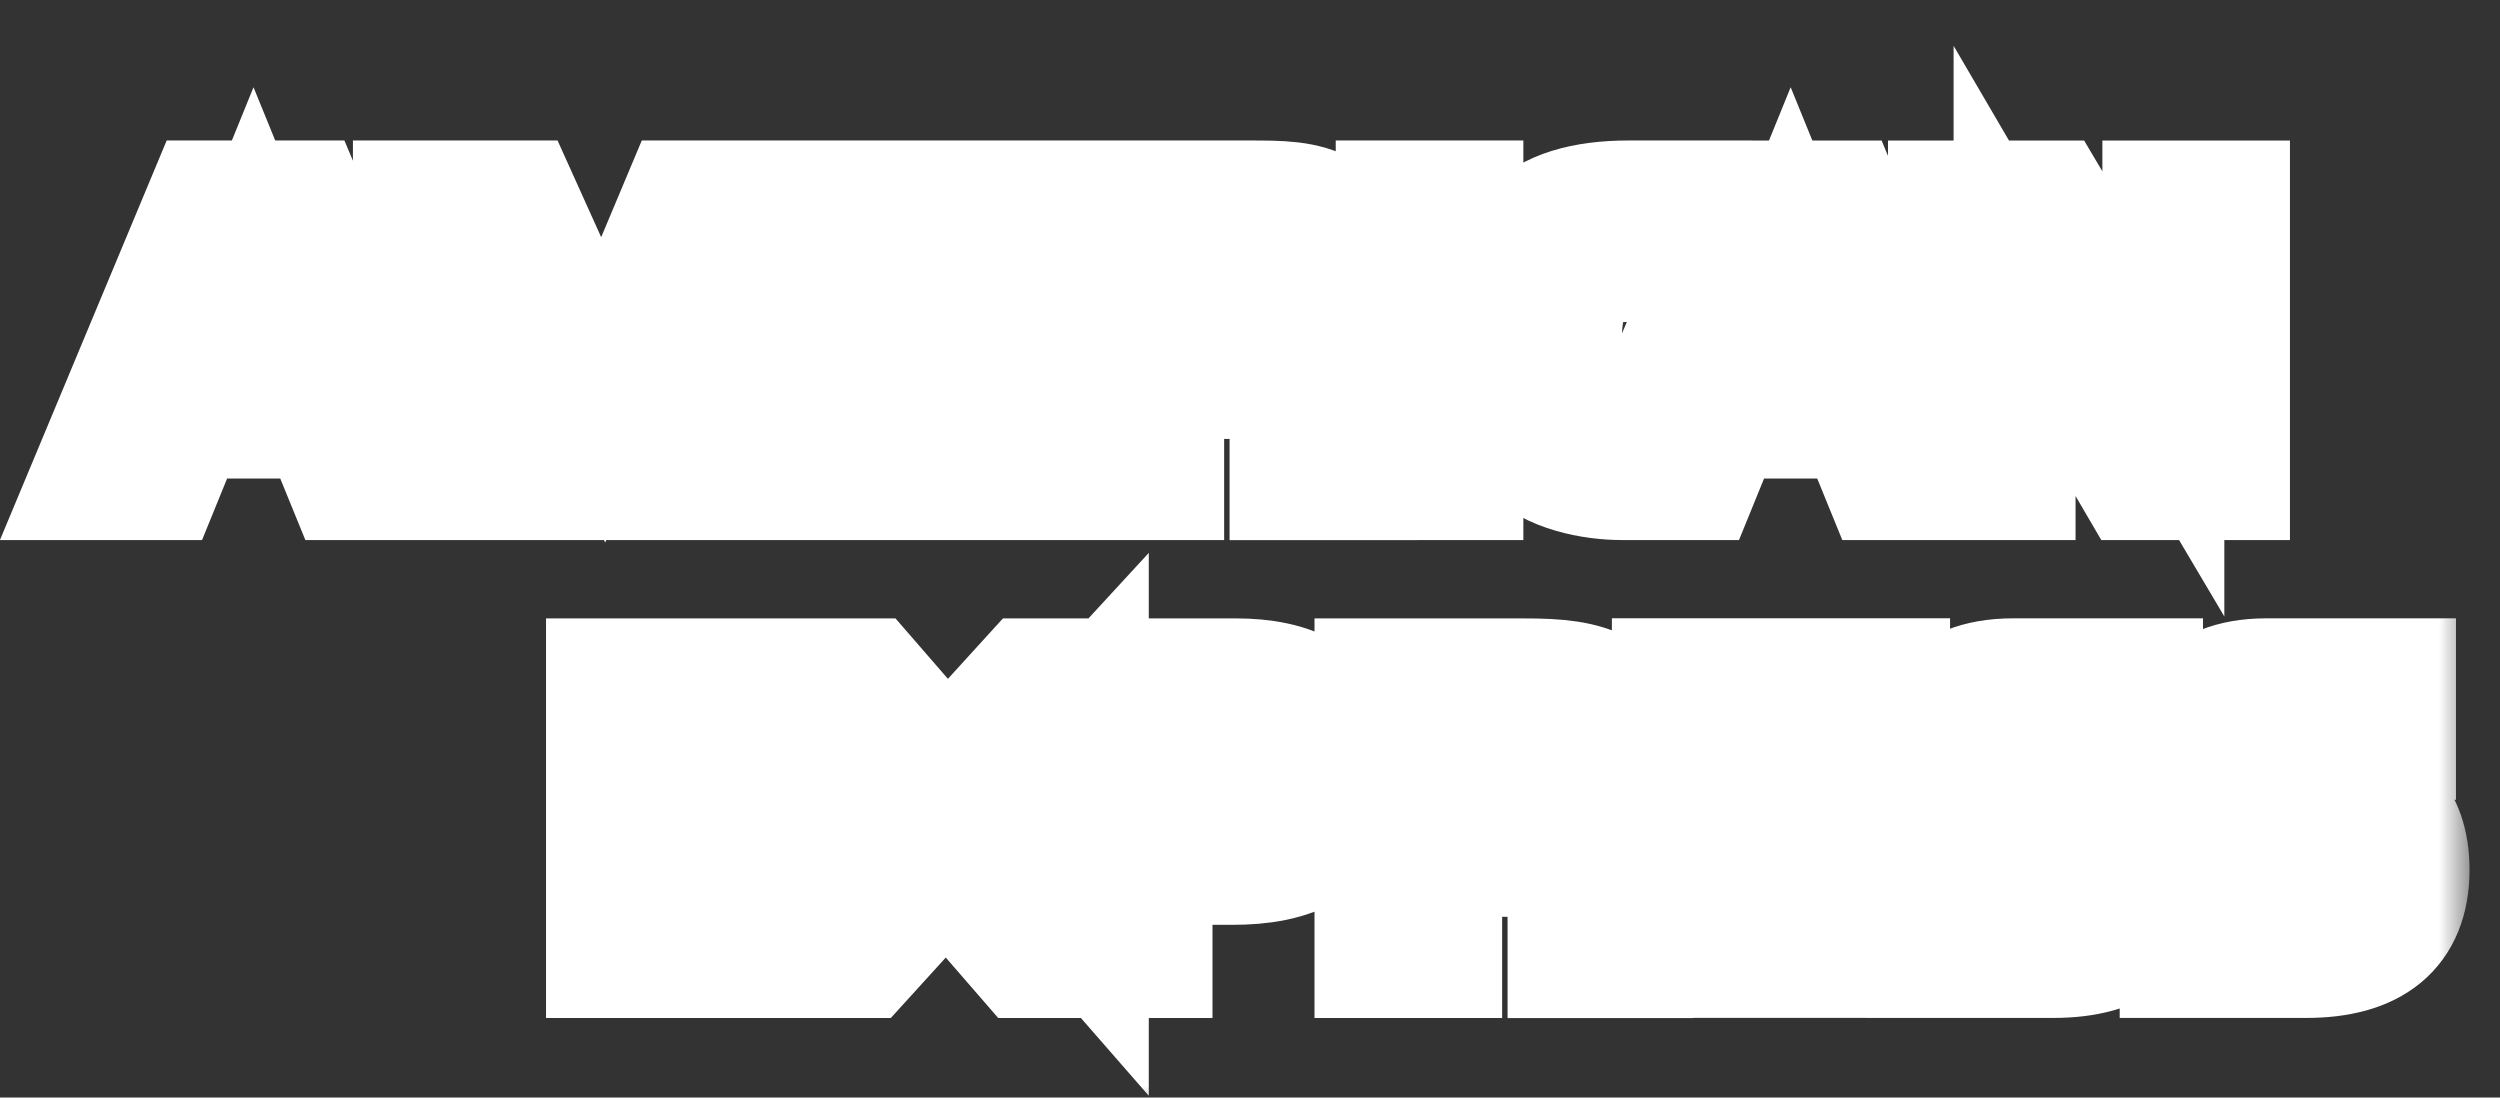 <svg width="41" height="18" viewBox="0 0 41 18" fill="none" xmlns="http://www.w3.org/2000/svg">
<rect x="0" y="0" width="41" height="18" fill="#333333" stroke="none"/>
<mask id="path-1-outside-1_1051_26905" maskUnits="userSpaceOnUse" x="-0.5" y="0.304" width="41" height="18" fill="black">
<rect fill="white" x="-0.5" y="0.304" width="41" height="18"/>
<path fill-rule="evenodd" clip-rule="evenodd" d="M39.5 14.264C39.5 15.24 38.899 15.694 37.821 15.694H35.763V14.717H37.821C38.011 14.717 38.169 14.686 38.233 14.621C38.297 14.555 38.359 14.458 38.359 14.328C38.359 14.197 38.297 14.068 38.233 14.003C38.169 13.938 38.043 13.905 37.853 13.905C36.871 13.872 35.636 13.938 35.636 12.507C35.636 11.856 36.048 11.141 37.156 11.141H39.278V12.117H37.314C37.124 12.117 36.997 12.117 36.902 12.182C36.808 12.279 36.745 12.377 36.745 12.54C36.745 12.703 36.84 12.8 36.965 12.865C37.092 12.898 37.219 12.93 37.377 12.93H37.947C38.548 12.93 38.929 13.06 39.182 13.289C39.373 13.516 39.5 13.809 39.5 14.264ZM35.035 13.289C34.782 13.06 34.401 12.93 33.799 12.93H33.229C33.071 12.93 32.944 12.898 32.819 12.865C32.692 12.8 32.596 12.703 32.596 12.54C32.596 12.377 32.628 12.279 32.755 12.182C32.849 12.117 32.975 12.117 33.166 12.117H35.129V11.141H33.007C31.867 11.141 31.487 11.857 31.487 12.507C31.487 13.938 32.723 13.872 33.704 13.905C33.894 13.905 34.021 13.938 34.084 14.003C34.147 14.068 34.211 14.197 34.211 14.328C34.211 14.458 34.147 14.555 34.084 14.621C33.989 14.686 33.862 14.717 33.673 14.717H31.614V15.694H33.673C34.749 15.694 35.351 15.239 35.351 14.264C35.351 13.809 35.224 13.516 35.035 13.289ZM30.981 14.751H28.48V13.841H30.917V12.93H28.48V12.084H30.981V11.14H27.435V15.693H30.981V14.751ZM26.294 11.37C25.947 11.174 25.535 11.142 24.996 11.142H22.558V15.695H23.635V14.036H24.776C25.155 14.036 25.377 14.069 25.535 14.232C25.724 14.459 25.724 14.85 25.724 15.143V15.696H26.769V14.817C26.769 14.395 26.738 14.198 26.612 13.972C26.517 13.842 26.326 13.679 26.074 13.581C26.358 13.483 26.833 13.093 26.833 12.377C26.833 11.857 26.643 11.565 26.294 11.37ZM20.279 11.142H16.89L15.528 12.638L14.23 11.142H9.955V15.695H14.167L15.528 14.198L16.827 15.695H18.885V14.167H20.215C21.134 14.167 22.051 13.907 22.051 12.639C22.051 11.402 21.101 11.142 20.279 11.142ZM25.44 13.028C25.282 13.093 25.123 13.093 24.933 13.093L23.635 13.126V12.084H24.933C25.123 12.084 25.312 12.084 25.44 12.182C25.566 12.247 25.661 12.377 25.661 12.572C25.661 12.767 25.566 12.93 25.44 13.028ZM20.279 13.256H18.885V12.085H20.279C20.659 12.085 20.911 12.248 20.911 12.639C20.911 13.028 20.659 13.256 20.279 13.256ZM16.194 13.418L17.84 11.63V15.304L16.194 13.418ZM13.628 14.751H11V13.841H13.343V12.93H11V12.084H13.661L14.832 13.416L13.628 14.751ZM36.554 7.857H35.035L33.039 4.443V7.857H30.886L30.475 6.848H28.258L27.847 7.857H26.612C26.105 7.857 25.44 7.726 25.06 7.336C24.712 6.946 24.522 6.425 24.522 5.613C24.522 4.929 24.617 4.313 25.092 3.824C25.408 3.467 25.978 3.304 26.706 3.304H27.72V4.28H26.706C26.326 4.28 26.105 4.345 25.884 4.54C25.694 4.736 25.598 5.093 25.598 5.581C25.598 6.069 25.694 6.427 25.884 6.654C26.043 6.817 26.326 6.882 26.612 6.882H27.086L28.607 3.305H30.19L31.963 7.598V3.305H33.61L35.479 6.46V3.305H36.555V7.857H36.554ZM23.983 3.304H22.906V7.857H23.983V3.304ZM21.735 3.5C21.387 3.304 21.008 3.304 20.468 3.304H18.031V7.857H19.076V6.198H20.216C20.596 6.198 20.849 6.231 21.008 6.394C21.197 6.621 21.165 7.012 21.165 7.272V7.858H22.242V6.947C22.242 6.557 22.21 6.361 22.052 6.133C21.958 6.003 21.767 5.841 21.545 5.743C21.831 5.613 22.305 5.255 22.305 4.54C22.304 4.02 22.083 3.727 21.735 3.5ZM17.27 6.914H14.8V6.003H17.238V5.059H14.8V4.247H17.27V3.304H13.723V7.857H17.27V6.914ZM12.932 3.304H11.19L9.892 6.394L8.498 3.304H6.788V7.597L4.984 3.304H3.4L1.5 7.857H2.641L3.052 6.848H5.268L5.68 7.857H7.833V4.28L9.385 7.857H10.303L11.855 4.28V7.857H12.932V3.304ZM30.095 5.873L29.367 4.084L28.639 5.873H30.095ZM20.911 5.158C20.754 5.255 20.595 5.255 20.374 5.255H19.075V4.247H20.374C20.563 4.247 20.785 4.247 20.911 4.313C21.038 4.41 21.101 4.54 21.101 4.736C21.101 4.93 21.038 5.093 20.911 5.158ZM3.432 5.873L4.159 4.084L4.888 5.873H3.432Z"/>
</mask>
<path fill-rule="evenodd" clip-rule="evenodd" d="M39.5 14.264C39.5 15.24 38.899 15.694 37.821 15.694H35.763V14.717H37.821C38.011 14.717 38.169 14.686 38.233 14.621C38.297 14.555 38.359 14.458 38.359 14.328C38.359 14.197 38.297 14.068 38.233 14.003C38.169 13.938 38.043 13.905 37.853 13.905C36.871 13.872 35.636 13.938 35.636 12.507C35.636 11.856 36.048 11.141 37.156 11.141H39.278V12.117H37.314C37.124 12.117 36.997 12.117 36.902 12.182C36.808 12.279 36.745 12.377 36.745 12.54C36.745 12.703 36.84 12.8 36.965 12.865C37.092 12.898 37.219 12.93 37.377 12.93H37.947C38.548 12.93 38.929 13.06 39.182 13.289C39.373 13.516 39.5 13.809 39.5 14.264ZM35.035 13.289C34.782 13.06 34.401 12.93 33.799 12.93H33.229C33.071 12.93 32.944 12.898 32.819 12.865C32.692 12.8 32.596 12.703 32.596 12.54C32.596 12.377 32.628 12.279 32.755 12.182C32.849 12.117 32.975 12.117 33.166 12.117H35.129V11.141H33.007C31.867 11.141 31.487 11.857 31.487 12.507C31.487 13.938 32.723 13.872 33.704 13.905C33.894 13.905 34.021 13.938 34.084 14.003C34.147 14.068 34.211 14.197 34.211 14.328C34.211 14.458 34.147 14.555 34.084 14.621C33.989 14.686 33.862 14.717 33.673 14.717H31.614V15.694H33.673C34.749 15.694 35.351 15.239 35.351 14.264C35.351 13.809 35.224 13.516 35.035 13.289ZM30.981 14.751H28.48V13.841H30.917V12.93H28.48V12.084H30.981V11.14H27.435V15.693H30.981V14.751ZM26.294 11.37C25.947 11.174 25.535 11.142 24.996 11.142H22.558V15.695H23.635V14.036H24.776C25.155 14.036 25.377 14.069 25.535 14.232C25.724 14.459 25.724 14.85 25.724 15.143V15.696H26.769V14.817C26.769 14.395 26.738 14.198 26.612 13.972C26.517 13.842 26.326 13.679 26.074 13.581C26.358 13.483 26.833 13.093 26.833 12.377C26.833 11.857 26.643 11.565 26.294 11.37ZM20.279 11.142H16.89L15.528 12.638L14.23 11.142H9.955V15.695H14.167L15.528 14.198L16.827 15.695H18.885V14.167H20.215C21.134 14.167 22.051 13.907 22.051 12.639C22.051 11.402 21.101 11.142 20.279 11.142ZM25.44 13.028C25.282 13.093 25.123 13.093 24.933 13.093L23.635 13.126V12.084H24.933C25.123 12.084 25.312 12.084 25.44 12.182C25.566 12.247 25.661 12.377 25.661 12.572C25.661 12.767 25.566 12.93 25.44 13.028ZM20.279 13.256H18.885V12.085H20.279C20.659 12.085 20.911 12.248 20.911 12.639C20.911 13.028 20.659 13.256 20.279 13.256ZM16.194 13.418L17.84 11.63V15.304L16.194 13.418ZM13.628 14.751H11V13.841H13.343V12.93H11V12.084H13.661L14.832 13.416L13.628 14.751ZM36.554 7.857H35.035L33.039 4.443V7.857H30.886L30.475 6.848H28.258L27.847 7.857H26.612C26.105 7.857 25.44 7.726 25.06 7.336C24.712 6.946 24.522 6.425 24.522 5.613C24.522 4.929 24.617 4.313 25.092 3.824C25.408 3.467 25.978 3.304 26.706 3.304H27.72V4.28H26.706C26.326 4.28 26.105 4.345 25.884 4.54C25.694 4.736 25.598 5.093 25.598 5.581C25.598 6.069 25.694 6.427 25.884 6.654C26.043 6.817 26.326 6.882 26.612 6.882H27.086L28.607 3.305H30.19L31.963 7.598V3.305H33.61L35.479 6.46V3.305H36.555V7.857H36.554ZM23.983 3.304H22.906V7.857H23.983V3.304ZM21.735 3.5C21.387 3.304 21.008 3.304 20.468 3.304H18.031V7.857H19.076V6.198H20.216C20.596 6.198 20.849 6.231 21.008 6.394C21.197 6.621 21.165 7.012 21.165 7.272V7.858H22.242V6.947C22.242 6.557 22.21 6.361 22.052 6.133C21.958 6.003 21.767 5.841 21.545 5.743C21.831 5.613 22.305 5.255 22.305 4.54C22.304 4.02 22.083 3.727 21.735 3.5ZM17.27 6.914H14.8V6.003H17.238V5.059H14.8V4.247H17.27V3.304H13.723V7.857H17.27V6.914ZM12.932 3.304H11.19L9.892 6.394L8.498 3.304H6.788V7.597L4.984 3.304H3.4L1.5 7.857H2.641L3.052 6.848H5.268L5.68 7.857H7.833V4.28L9.385 7.857H10.303L11.855 4.28V7.857H12.932V3.304ZM30.095 5.873L29.367 4.084L28.639 5.873H30.095ZM20.911 5.158C20.754 5.255 20.595 5.255 20.374 5.255H19.075V4.247H20.374C20.563 4.247 20.785 4.247 20.911 4.313C21.038 4.41 21.101 4.54 21.101 4.736C21.101 4.93 21.038 5.093 20.911 5.158ZM3.432 5.873L4.159 4.084L4.888 5.873H3.432Z" fill="#0A78A9"/>
<path fill-rule="evenodd" clip-rule="evenodd" d="M39.5 14.264C39.5 15.24 38.899 15.694 37.821 15.694H35.763V14.717H37.821C38.011 14.717 38.169 14.686 38.233 14.621C38.297 14.555 38.359 14.458 38.359 14.328C38.359 14.197 38.297 14.068 38.233 14.003C38.169 13.938 38.043 13.905 37.853 13.905C36.871 13.872 35.636 13.938 35.636 12.507C35.636 11.856 36.048 11.141 37.156 11.141H39.278V12.117H37.314C37.124 12.117 36.997 12.117 36.902 12.182C36.808 12.279 36.745 12.377 36.745 12.54C36.745 12.703 36.84 12.8 36.965 12.865C37.092 12.898 37.219 12.93 37.377 12.93H37.947C38.548 12.93 38.929 13.06 39.182 13.289C39.373 13.516 39.5 13.809 39.5 14.264ZM35.035 13.289C34.782 13.06 34.401 12.93 33.799 12.93H33.229C33.071 12.93 32.944 12.898 32.819 12.865C32.692 12.8 32.596 12.703 32.596 12.54C32.596 12.377 32.628 12.279 32.755 12.182C32.849 12.117 32.975 12.117 33.166 12.117H35.129V11.141H33.007C31.867 11.141 31.487 11.857 31.487 12.507C31.487 13.938 32.723 13.872 33.704 13.905C33.894 13.905 34.021 13.938 34.084 14.003C34.147 14.068 34.211 14.197 34.211 14.328C34.211 14.458 34.147 14.555 34.084 14.621C33.989 14.686 33.862 14.717 33.673 14.717H31.614V15.694H33.673C34.749 15.694 35.351 15.239 35.351 14.264C35.351 13.809 35.224 13.516 35.035 13.289ZM30.981 14.751H28.48V13.841H30.917V12.93H28.48V12.084H30.981V11.14H27.435V15.693H30.981V14.751ZM26.294 11.37C25.947 11.174 25.535 11.142 24.996 11.142H22.558V15.695H23.635V14.036H24.776C25.155 14.036 25.377 14.069 25.535 14.232C25.724 14.459 25.724 14.85 25.724 15.143V15.696H26.769V14.817C26.769 14.395 26.738 14.198 26.612 13.972C26.517 13.842 26.326 13.679 26.074 13.581C26.358 13.483 26.833 13.093 26.833 12.377C26.833 11.857 26.643 11.565 26.294 11.37ZM20.279 11.142H16.89L15.528 12.638L14.23 11.142H9.955V15.695H14.167L15.528 14.198L16.827 15.695H18.885V14.167H20.215C21.134 14.167 22.051 13.907 22.051 12.639C22.051 11.402 21.101 11.142 20.279 11.142ZM25.44 13.028C25.282 13.093 25.123 13.093 24.933 13.093L23.635 13.126V12.084H24.933C25.123 12.084 25.312 12.084 25.44 12.182C25.566 12.247 25.661 12.377 25.661 12.572C25.661 12.767 25.566 12.93 25.44 13.028ZM20.279 13.256H18.885V12.085H20.279C20.659 12.085 20.911 12.248 20.911 12.639C20.911 13.028 20.659 13.256 20.279 13.256ZM16.194 13.418L17.84 11.63V15.304L16.194 13.418ZM13.628 14.751H11V13.841H13.343V12.93H11V12.084H13.661L14.832 13.416L13.628 14.751ZM36.554 7.857H35.035L33.039 4.443V7.857H30.886L30.475 6.848H28.258L27.847 7.857H26.612C26.105 7.857 25.44 7.726 25.06 7.336C24.712 6.946 24.522 6.425 24.522 5.613C24.522 4.929 24.617 4.313 25.092 3.824C25.408 3.467 25.978 3.304 26.706 3.304H27.72V4.28H26.706C26.326 4.28 26.105 4.345 25.884 4.54C25.694 4.736 25.598 5.093 25.598 5.581C25.598 6.069 25.694 6.427 25.884 6.654C26.043 6.817 26.326 6.882 26.612 6.882H27.086L28.607 3.305H30.19L31.963 7.598V3.305H33.61L35.479 6.46V3.305H36.555V7.857H36.554ZM23.983 3.304H22.906V7.857H23.983V3.304ZM21.735 3.5C21.387 3.304 21.008 3.304 20.468 3.304H18.031V7.857H19.076V6.198H20.216C20.596 6.198 20.849 6.231 21.008 6.394C21.197 6.621 21.165 7.012 21.165 7.272V7.858H22.242V6.947C22.242 6.557 22.21 6.361 22.052 6.133C21.958 6.003 21.767 5.841 21.545 5.743C21.831 5.613 22.305 5.255 22.305 4.54C22.304 4.02 22.083 3.727 21.735 3.5ZM17.27 6.914H14.8V6.003H17.238V5.059H14.8V4.247H17.27V3.304H13.723V7.857H17.27V6.914ZM12.932 3.304H11.19L9.892 6.394L8.498 3.304H6.788V7.597L4.984 3.304H3.4L1.5 7.857H2.641L3.052 6.848H5.268L5.68 7.857H7.833V4.28L9.385 7.857H10.303L11.855 4.28V7.857H12.932V3.304ZM30.095 5.873L29.367 4.084L28.639 5.873H30.095ZM20.911 5.158C20.754 5.255 20.595 5.255 20.374 5.255H19.075V4.247H20.374C20.563 4.247 20.785 4.247 20.911 4.313C21.038 4.41 21.101 4.54 21.101 4.736C21.101 4.93 21.038 5.093 20.911 5.158ZM3.432 5.873L4.159 4.084L4.888 5.873H3.432Z" stroke="white" stroke-width="2" mask="url(#path-1-outside-1_1051_26905)"/>
</svg>

